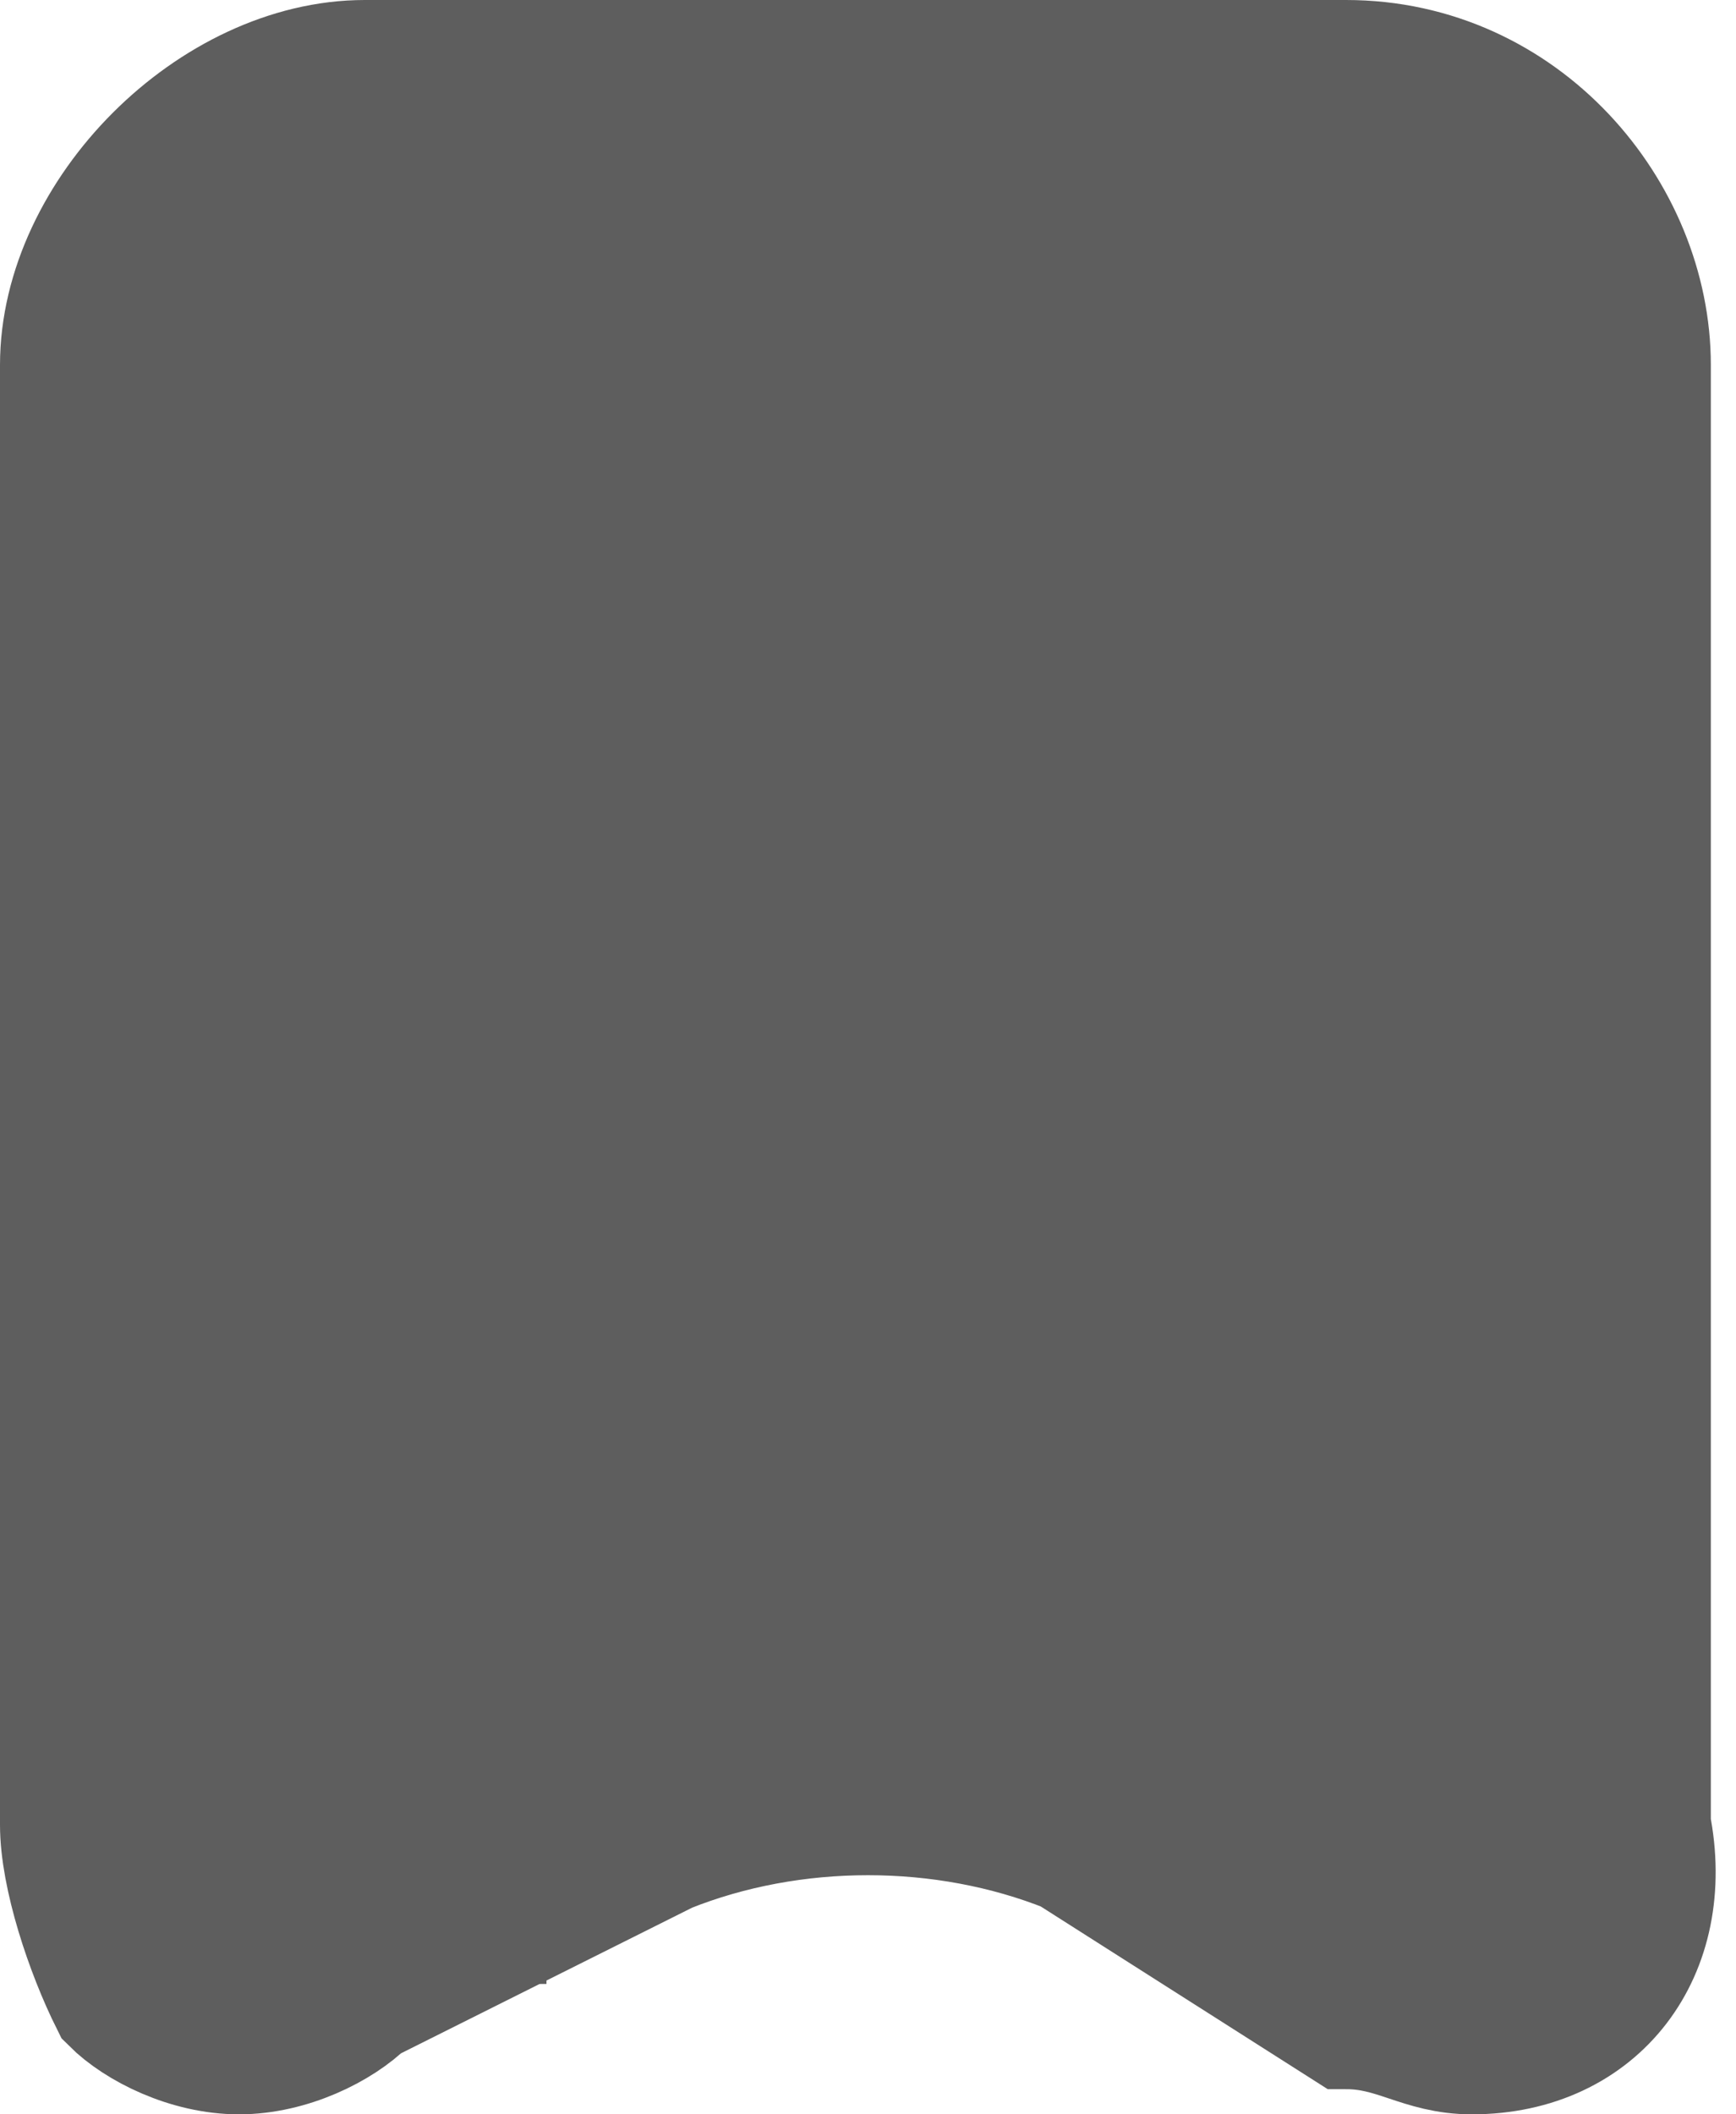 <?xml version="1.0" encoding="utf-8"?>
<!-- Generator: Adobe Illustrator 23.0.2, SVG Export Plug-In . SVG Version: 6.00 Build 0)  -->
<svg version="1.1" id="Layer_1" xmlns="http://www.w3.org/2000/svg" xmlns:xlink="http://www.w3.org/1999/xlink" x="0px" y="0px"
	 viewBox="0 0 6.9 8.4" style="enable-background:new 0 0 6.9 8.4;" xml:space="preserve">
<style type="text/css">
	.st0{fill:#5E5E5E;stroke:#5E5E5E;stroke-width:0.5;}
</style>
<g id="noun_bookmark_255227" transform="translate(-17.024 -9.228)">
	<g id="Group_98" transform="translate(17.274 9.478)">
		<path id="Path_50" class="st0" d="M5.6,7.9c-0.2,0-0.3-0.1-0.5-0.1L4,7.1c-0.5-0.2-1.1-0.2-1.6,0L1.2,7.7C1.1,7.8,0.9,7.9,0.7,7.9
			c-0.2,0-0.4-0.1-0.5-0.2C0.1,7.5,0,7.2,0,7V1.2C0,0.6,0.6,0,1.2,0h3.9c0.7,0,1.2,0.6,1.2,1.2V7C6.4,7.5,6.1,7.9,5.6,7.9z M3.2,6.5
			c0.4,0,0.7,0.1,1,0.2l1.2,0.6c0.1,0.1,0.2,0.1,0.3,0.1C5.9,7.5,6,7.2,6,7V1.2c0-0.5-0.4-0.8-0.8-0.8H1.2c-0.5,0-0.8,0.4-0.8,0.8V7
			c0,0.1,0,0.3,0.1,0.4c0.1,0.1,0.3,0.1,0.5,0l1.2-0.6C2.5,6.6,2.8,6.5,3.2,6.5z"/>
	</g>
</g>
<rect x="0.6" y="0.9" class="st0" width="5.6" height="2.5"/>
<rect x="0.6" y="3.6" class="st0" width="5.6" height="2.5"/>
<rect x="0.6" y="4.5" class="st0" width="5.6" height="2.5"/>
<rect x="-0.1" y="5.6" transform="matrix(6.123234e-17 -1 1 6.123234e-17 -4.978 7.532)" class="st0" width="2.8" height="1.3"/>
<rect x="4.3" y="5.5" transform="matrix(6.123234e-17 -1 1 6.123234e-17 -0.446 11.809)" class="st0" width="2.8" height="1.3"/>
</svg>
